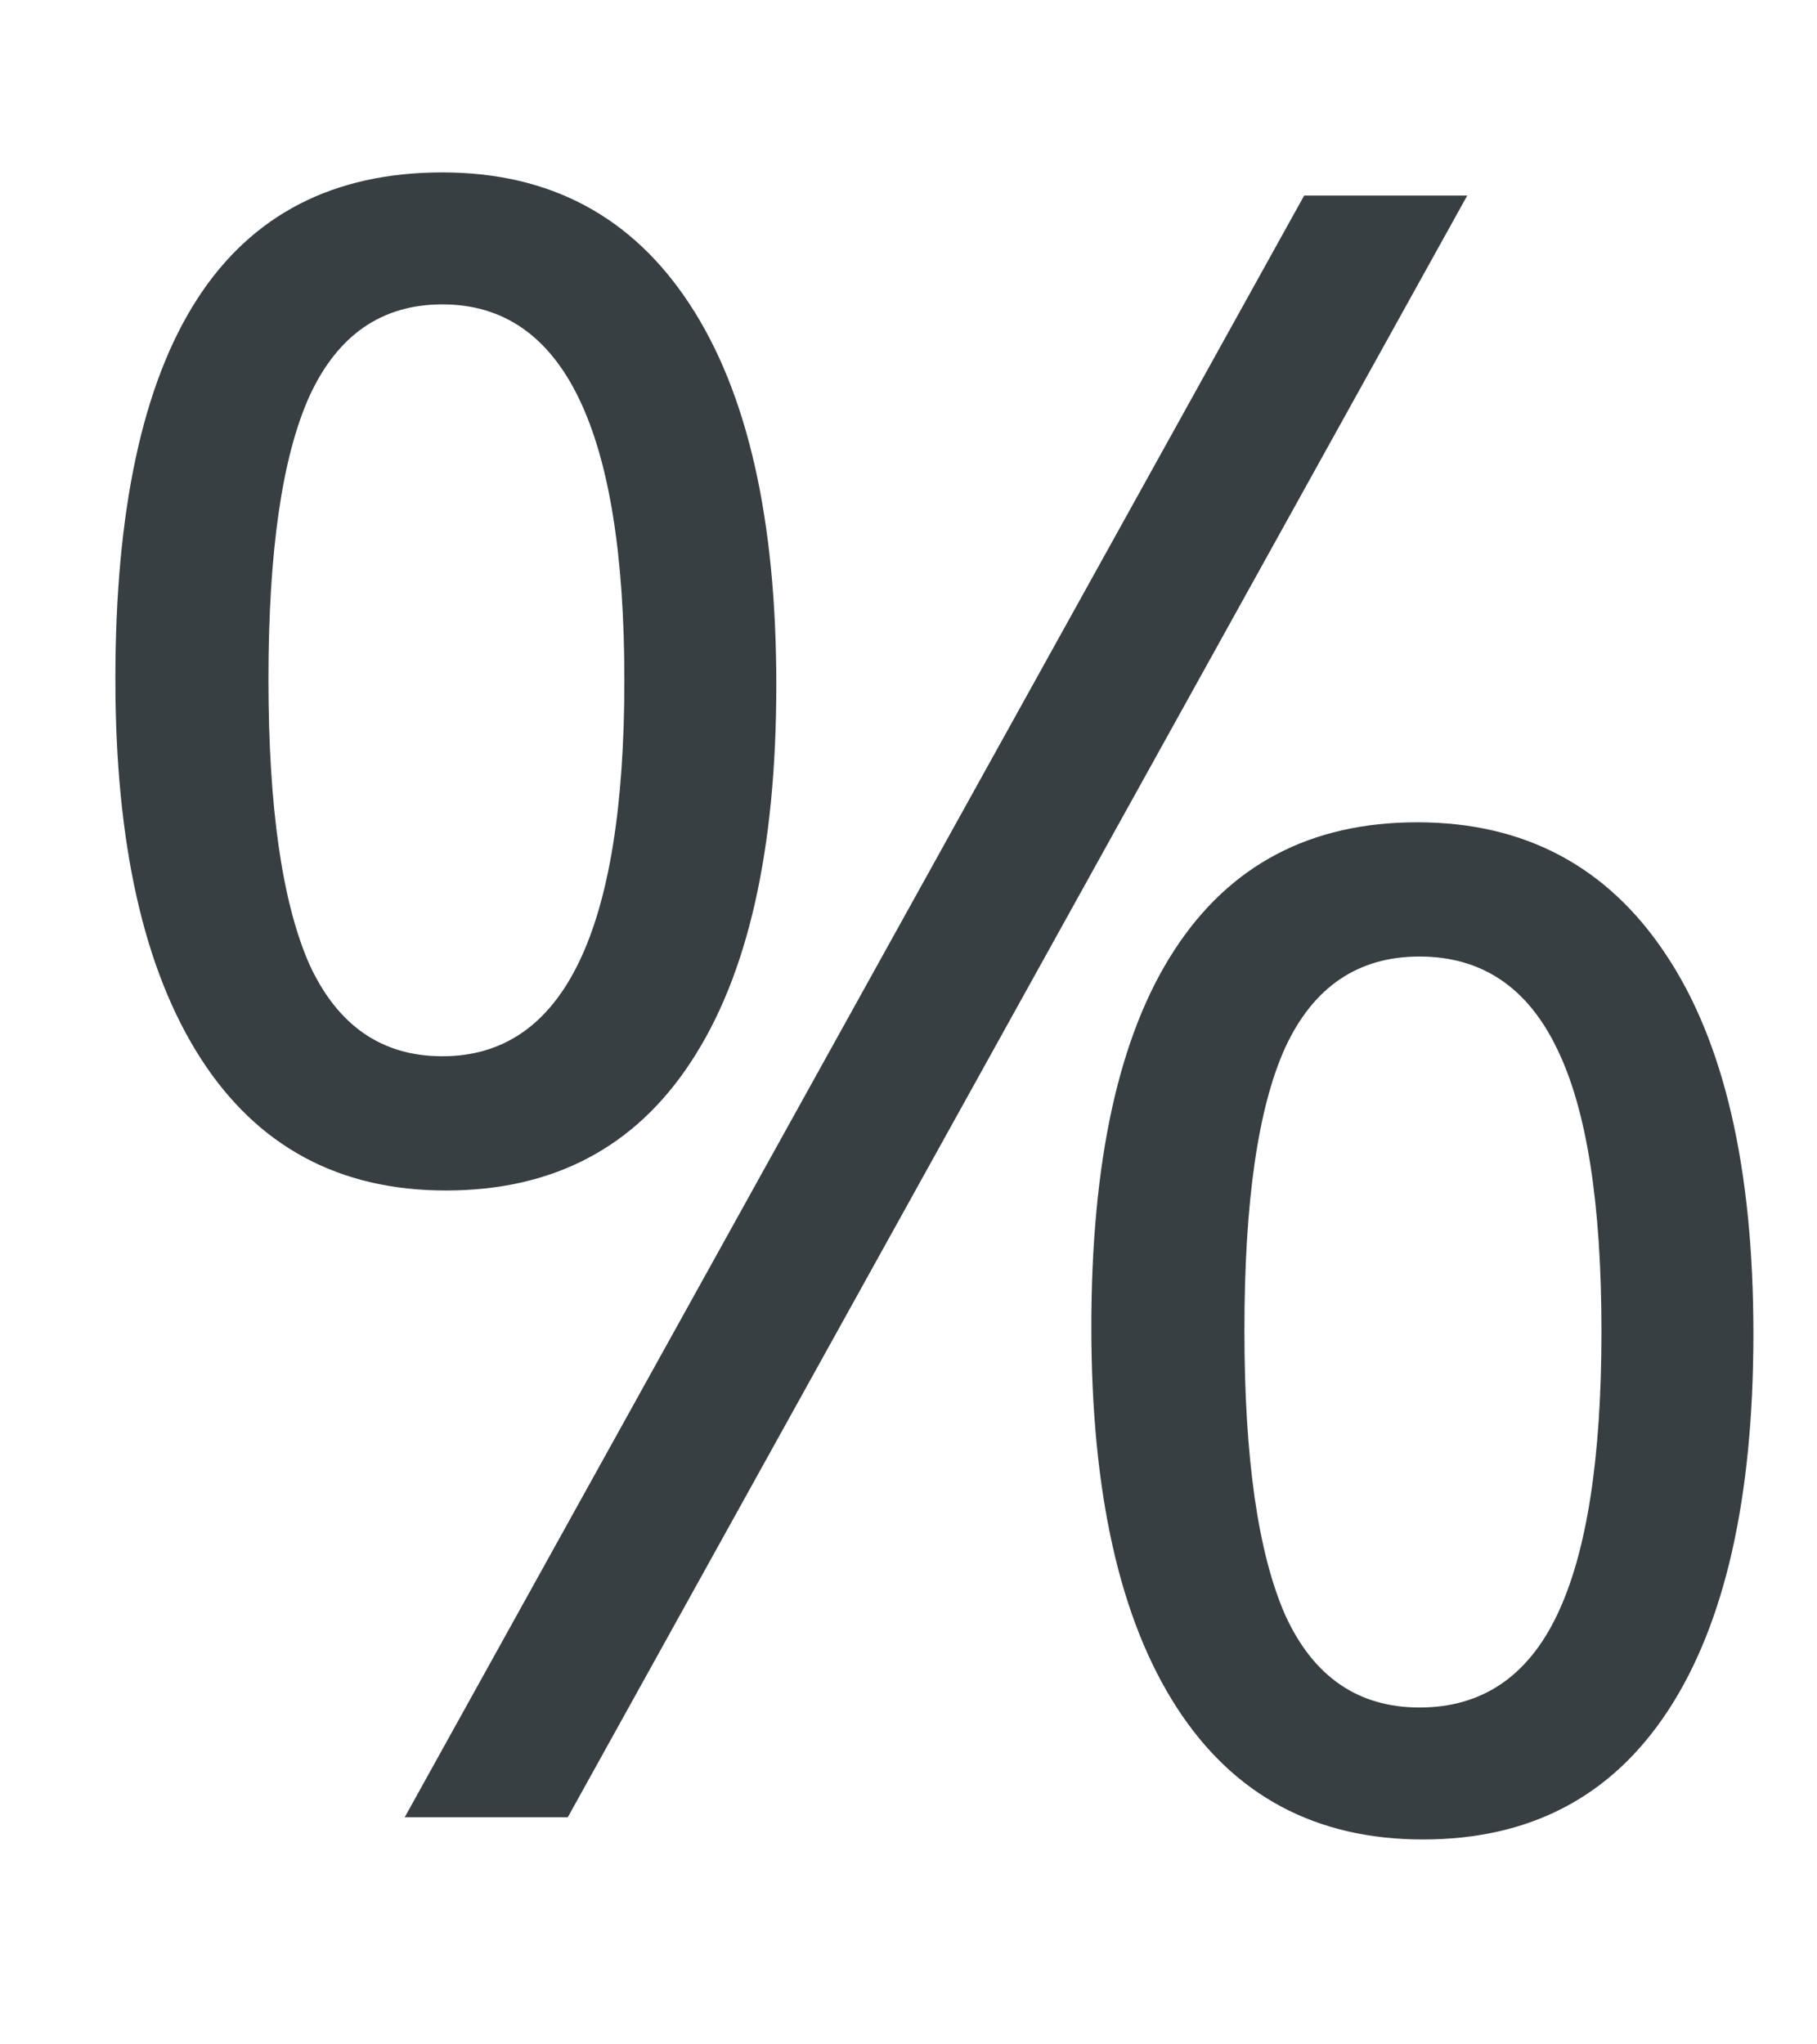 <svg width="8" height="9" viewBox="0 0 8 9" fill="none" xmlns="http://www.w3.org/2000/svg">
<path d="M1.948 0.759C2.42 0.759 2.783 0.952 3.037 1.34C3.291 1.727 3.418 2.285 3.418 3.015C3.418 3.741 3.293 4.294 3.042 4.675C2.795 5.052 2.435 5.241 1.963 5.241C1.494 5.241 1.134 5.048 0.884 4.66C0.633 4.27 0.508 3.713 0.508 2.99C0.508 1.503 0.988 0.759 1.948 0.759ZM2.5 8H1.782L5.742 0.861H6.46L2.5 8ZM1.948 1.34C1.681 1.34 1.486 1.475 1.362 1.745C1.242 2.012 1.182 2.427 1.182 2.99C1.182 3.553 1.242 3.972 1.362 4.245C1.486 4.515 1.681 4.65 1.948 4.65C2.482 4.65 2.749 4.099 2.749 2.995C2.749 1.892 2.482 1.34 1.948 1.34ZM4.805 5.842C4.805 5.109 4.927 4.556 5.171 4.182C5.415 3.807 5.771 3.62 6.24 3.62C6.712 3.62 7.077 3.814 7.334 4.201C7.591 4.585 7.72 5.142 7.72 5.871C7.72 6.597 7.594 7.15 7.344 7.531C7.096 7.909 6.737 8.098 6.265 8.098C5.793 8.098 5.431 7.904 5.181 7.517C4.93 7.129 4.805 6.571 4.805 5.842ZM7.051 5.861C7.051 5.298 6.986 4.883 6.855 4.616C6.725 4.346 6.523 4.211 6.25 4.211C5.98 4.211 5.783 4.344 5.659 4.611C5.539 4.875 5.479 5.29 5.479 5.856C5.479 6.42 5.539 6.838 5.659 7.111C5.783 7.382 5.98 7.517 6.25 7.517C6.523 7.517 6.725 7.382 6.855 7.111C6.986 6.838 7.051 6.421 7.051 5.861Z" fill="#383F43"/>
</svg>

